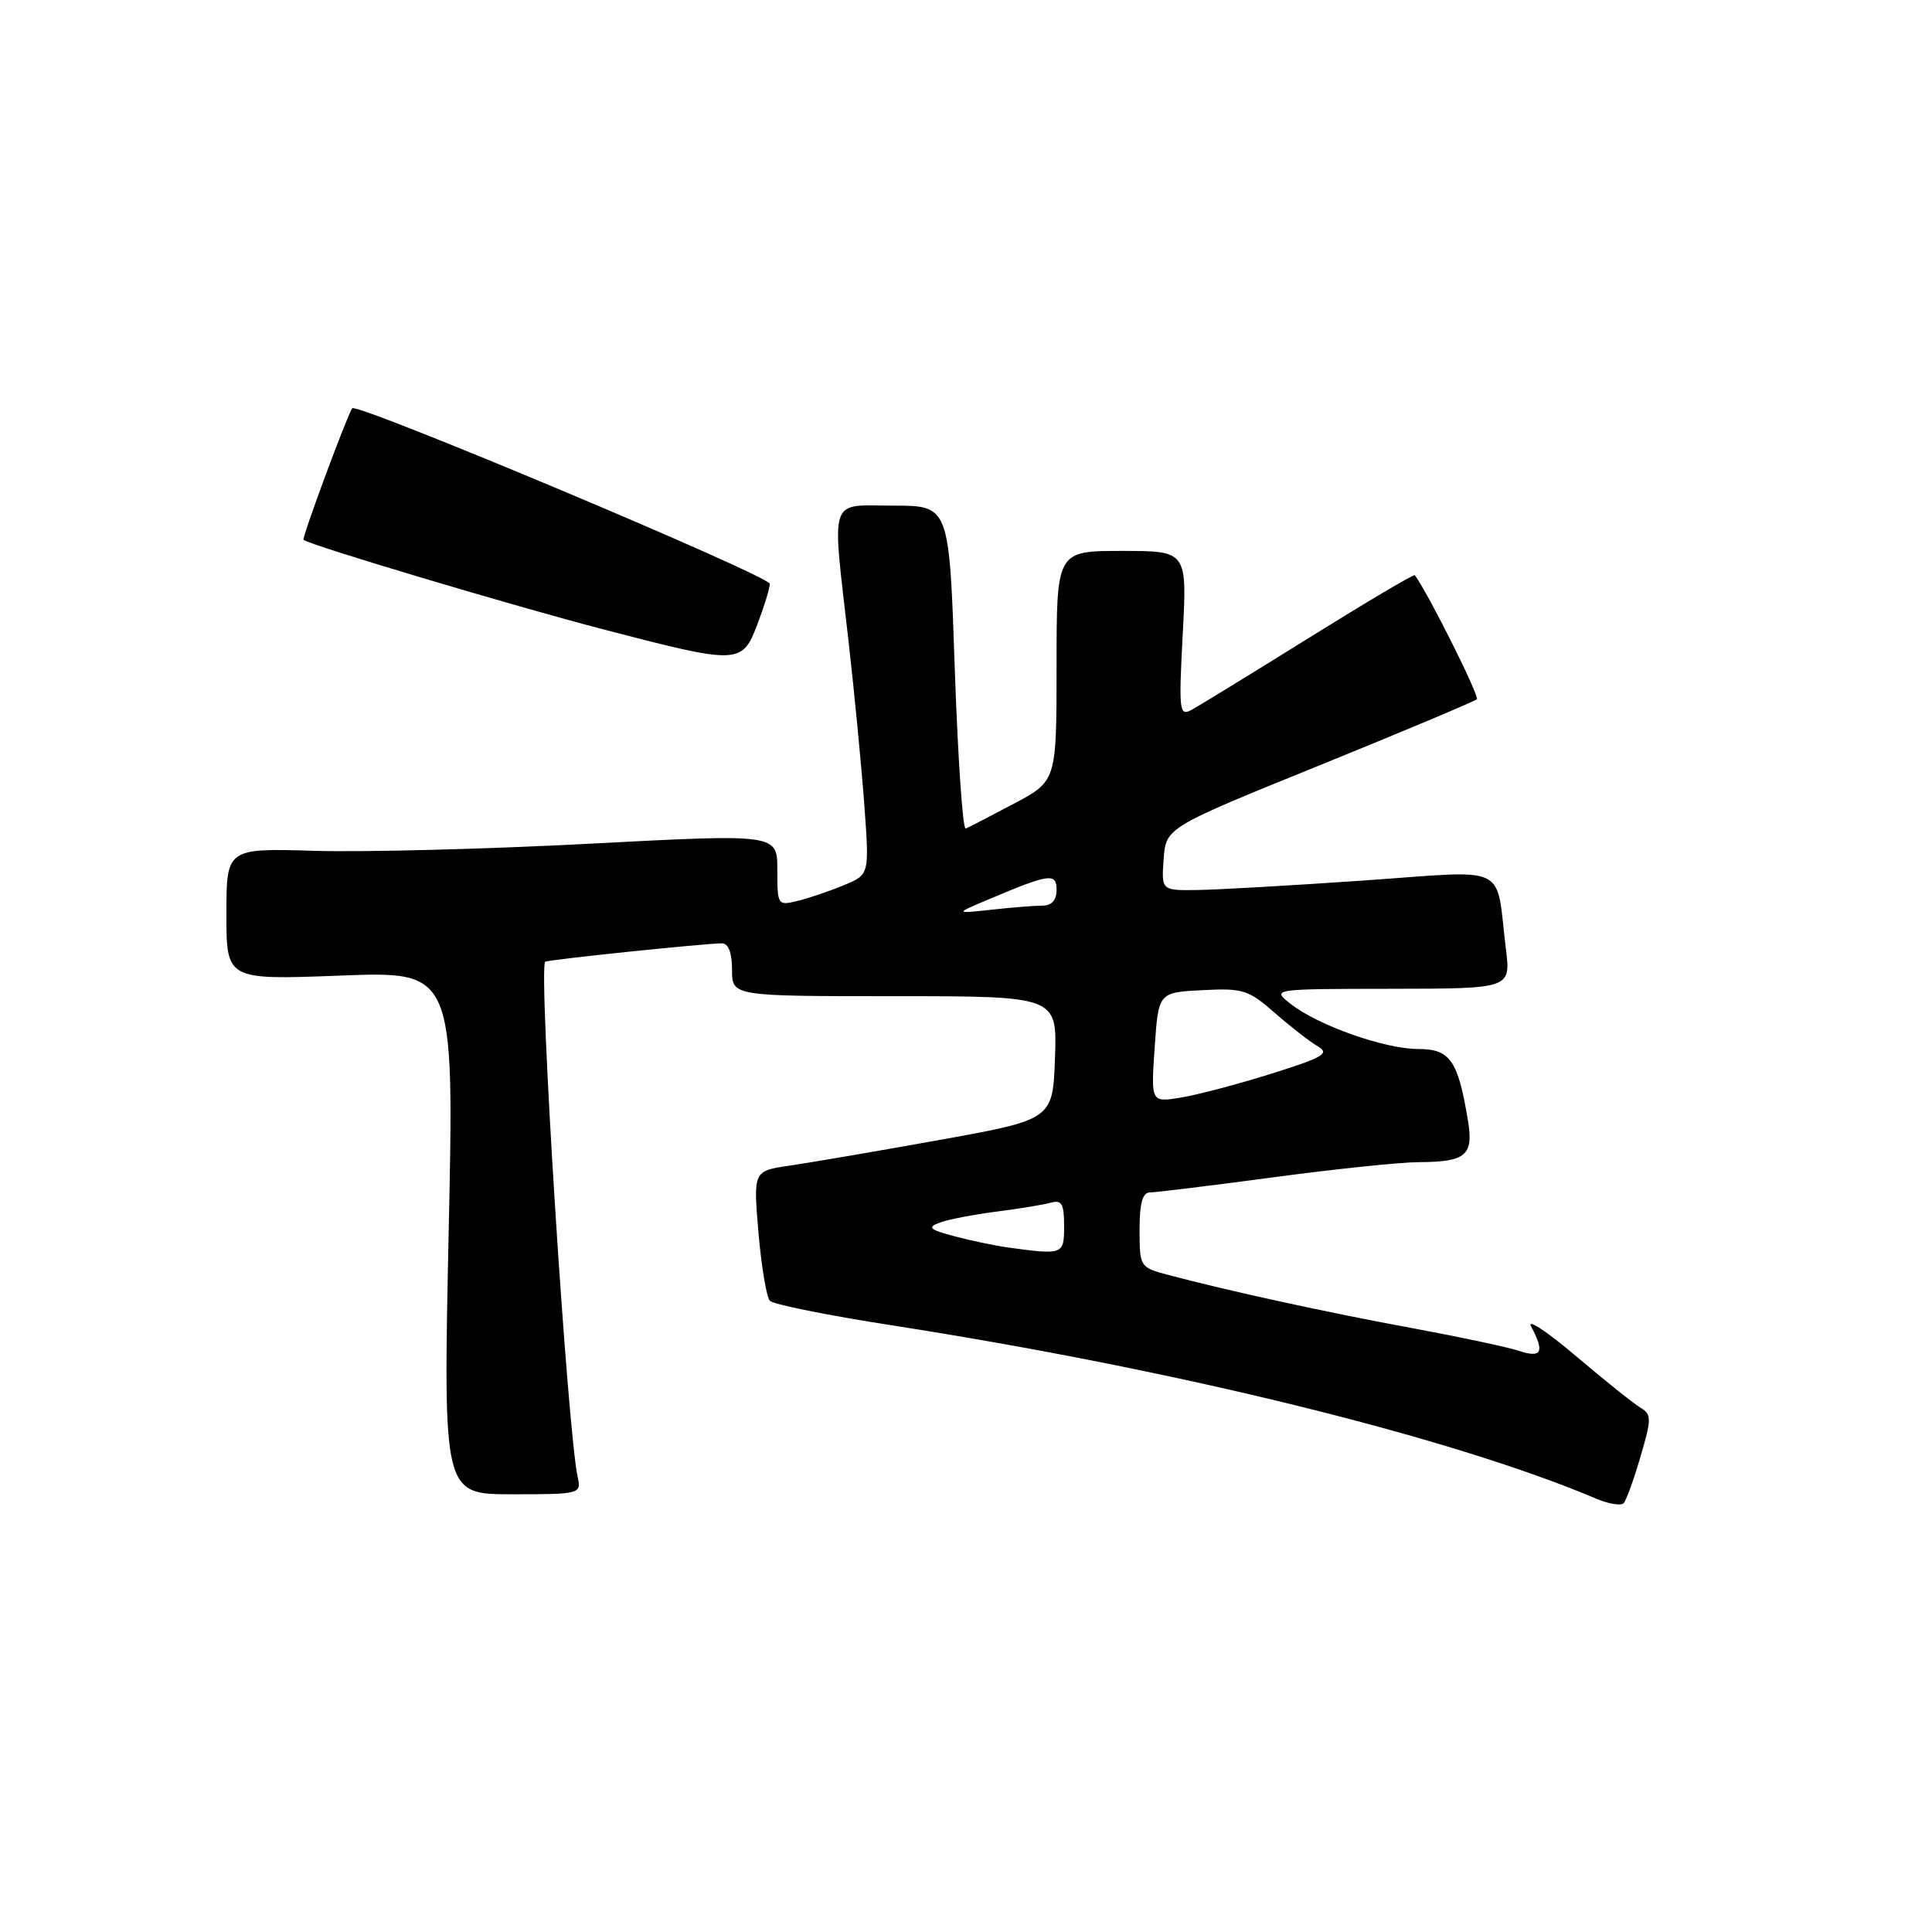 <?xml version="1.0" encoding="UTF-8" standalone="no"?>
<!DOCTYPE svg PUBLIC "-//W3C//DTD SVG 1.1//EN" "http://www.w3.org/Graphics/SVG/1.1/DTD/svg11.dtd" >
<svg xmlns="http://www.w3.org/2000/svg" xmlns:xlink="http://www.w3.org/1999/xlink" version="1.1" viewBox="0 0 256 256">
 <g >
 <path fill="currentColor"
d=" M 217.38 193.00 C 218.86 187.91 218.86 187.43 217.33 186.50 C 216.42 185.95 212.55 182.85 208.73 179.61 C 204.90 176.37 202.28 174.65 202.89 175.79 C 204.70 179.18 204.29 179.99 201.25 178.99 C 199.74 178.49 193.32 177.13 187.00 175.96 C 175.94 173.93 162.63 171.02 154.75 168.92 C 151.05 167.94 151.00 167.85 151.00 162.96 C 151.00 159.39 151.39 158.00 152.39 158.00 C 153.16 158.00 160.47 157.10 168.64 156.01 C 176.81 154.91 185.53 154.00 188.00 153.99 C 194.28 153.96 195.28 153.10 194.50 148.40 C 193.18 140.48 192.14 139.00 187.92 139.00 C 183.48 139.00 174.63 135.87 171.00 133.01 C 168.50 131.04 168.50 131.04 184.34 131.02 C 200.19 131.00 200.19 131.00 199.54 125.75 C 198.13 114.27 200.28 115.31 180.72 116.67 C 171.25 117.33 161.34 117.89 158.69 117.93 C 153.89 118.00 153.89 118.00 154.19 113.83 C 154.50 109.66 154.50 109.66 174.83 101.42 C 186.01 96.88 195.40 92.93 195.69 92.65 C 196.07 92.26 189.23 78.59 187.47 76.21 C 187.35 76.05 181.02 79.80 173.41 84.54 C 165.80 89.28 158.80 93.57 157.85 94.08 C 156.27 94.93 156.18 94.18 156.72 84.00 C 157.30 73.00 157.30 73.00 148.65 73.00 C 140.00 73.00 140.00 73.00 140.00 88.25 C 140.00 103.50 140.00 103.50 134.33 106.50 C 131.22 108.15 128.35 109.63 127.96 109.79 C 127.57 109.95 126.92 100.39 126.51 88.54 C 125.78 67.00 125.78 67.00 118.39 67.00 C 109.68 67.00 110.21 65.39 112.44 85.00 C 113.22 91.88 114.16 101.64 114.53 106.69 C 115.20 115.89 115.20 115.89 111.85 117.28 C 110.01 118.05 107.26 118.98 105.75 119.36 C 103.04 120.03 103.00 119.97 103.00 115.26 C 103.00 110.49 103.00 110.49 78.25 111.79 C 64.64 112.51 48.21 112.93 41.75 112.74 C 30.00 112.39 30.00 112.39 30.00 121.12 C 30.00 129.85 30.00 129.85 45.09 129.27 C 60.19 128.69 60.19 128.69 59.45 163.34 C 58.72 198.00 58.72 198.00 67.88 198.00 C 76.85 198.00 77.03 197.95 76.55 195.75 C 75.16 189.33 71.31 128.33 72.24 127.44 C 72.51 127.17 93.39 125.00 95.67 125.00 C 96.52 125.00 97.00 126.26 97.00 128.50 C 97.00 132.00 97.00 132.00 118.54 132.00 C 140.08 132.00 140.08 132.00 139.79 140.17 C 139.50 148.34 139.50 148.34 124.50 151.05 C 116.25 152.53 107.32 154.06 104.65 154.45 C 99.81 155.15 99.81 155.15 100.50 163.33 C 100.89 167.82 101.57 171.89 102.01 172.36 C 102.46 172.84 109.73 174.30 118.16 175.61 C 155.93 181.49 192.21 190.41 211.50 198.58 C 213.15 199.28 214.79 199.55 215.14 199.18 C 215.49 198.81 216.49 196.03 217.38 193.00 Z  M 100.36 82.72 C 101.26 80.36 102.00 77.95 102.00 77.36 C 102.00 76.31 47.25 53.30 46.67 54.10 C 45.99 55.05 39.97 71.30 40.22 71.53 C 40.97 72.21 68.07 80.31 80.00 83.41 C 97.93 88.08 98.32 88.06 100.36 82.72 Z  M 133.50 165.29 C 131.85 165.06 128.70 164.40 126.50 163.82 C 123.15 162.93 122.82 162.64 124.50 162.01 C 125.60 161.59 128.97 160.94 132.00 160.55 C 135.03 160.17 138.29 159.63 139.25 159.36 C 140.68 158.96 141.00 159.51 141.00 162.43 C 141.00 166.27 140.90 166.30 133.50 165.29 Z  M 153.00 138.80 C 153.50 131.50 153.50 131.50 159.32 131.20 C 164.68 130.92 165.44 131.16 168.90 134.20 C 170.97 136.01 173.52 138.00 174.58 138.62 C 176.24 139.59 175.41 140.08 168.50 142.26 C 164.10 143.64 158.70 145.07 156.50 145.43 C 152.50 146.09 152.50 146.09 153.00 138.80 Z  M 131.00 119.17 C 139.08 115.75 140.00 115.62 140.00 117.93 C 140.00 119.28 139.35 120.00 138.14 120.00 C 137.12 120.00 134.08 120.24 131.39 120.54 C 126.50 121.07 126.50 121.07 131.00 119.17 Z "/>
</g>
</svg>